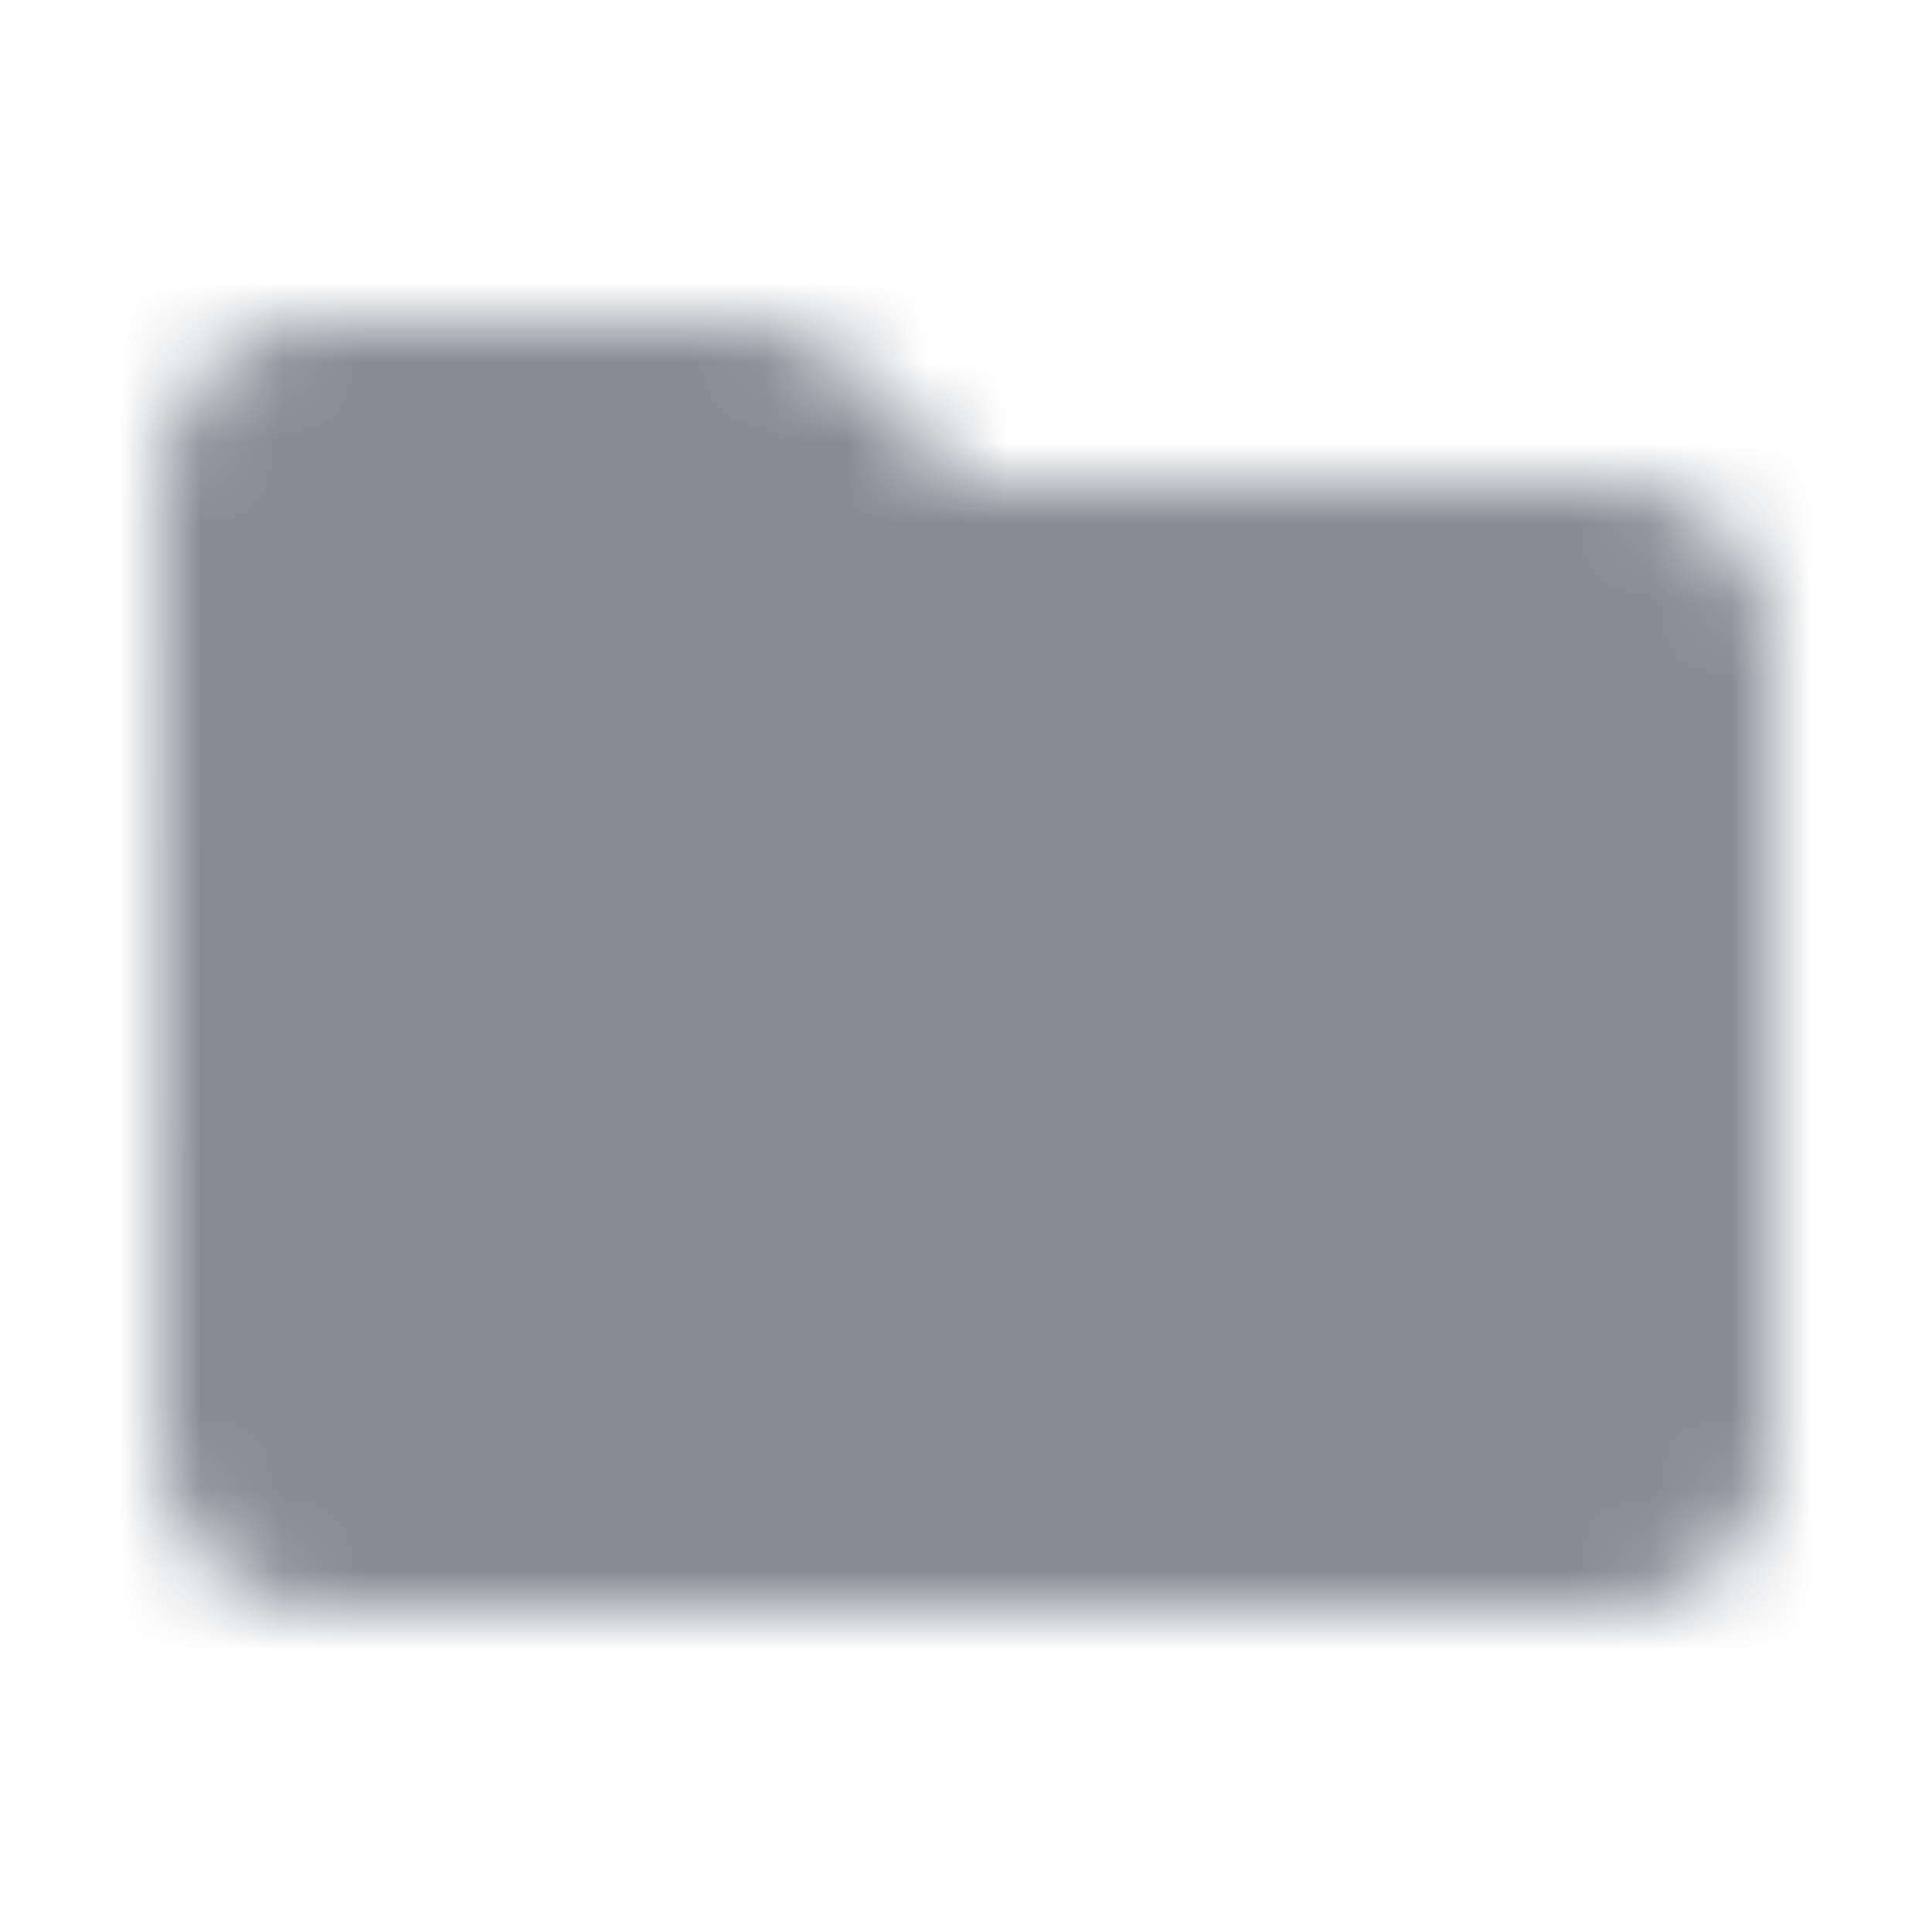 <svg width="24" height="24" viewBox="0 0 24 24" fill="none" xmlns="http://www.w3.org/2000/svg">
<g id="File / folder">
<mask id="mask0_70_8161" style="mask-type:alpha" maskUnits="userSpaceOnUse" x="2" y="4" width="20" height="16">
<g id="Icon Mask">
<path id="Round" d="M10.59 4.59C10.21 4.21 9.7 4 9.17 4H4C2.9 4 2.01 4.9 2.01 6L2 18C2 19.1 2.9 20 4 20H20C21.1 20 22 19.1 22 18V8C22 6.9 21.1 6 20 6H12L10.59 4.59Z" fill="black"/>
</g>
</mask>
<g mask="url(#mask0_70_8161)">
<rect id="Color Fill" width="24" height="24" fill="#858C94"/>
</g>
</g>
</svg>
